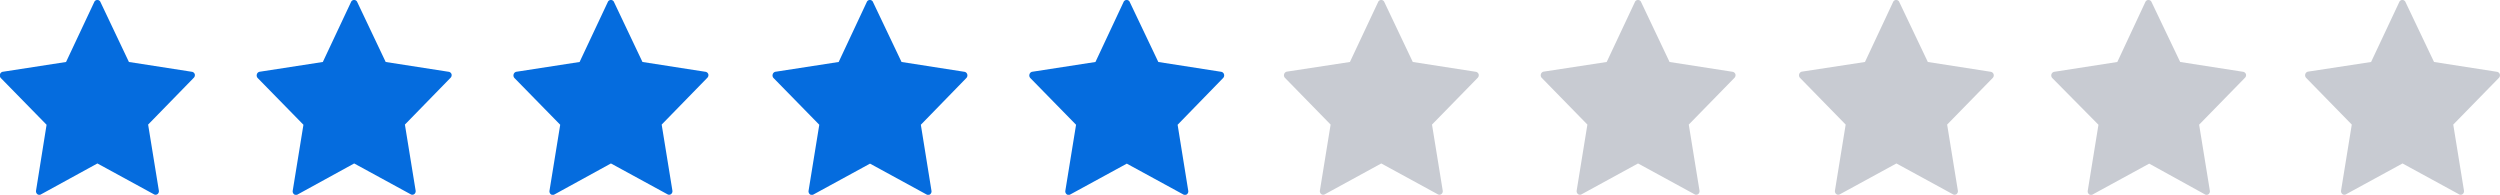 <svg xmlns="http://www.w3.org/2000/svg" viewBox="0 0 282.35 22"><path d="M167,8.39a.41.41,0,0,0-.31-.28L159.56,7,156.35.24a.38.38,0,0,0-.71,0L152.46,7l-7.12,1.09a.41.41,0,0,0-.31.28.43.43,0,0,0,.1.43l5.15,5.27-1.21,7.45a.43.43,0,0,0,.16.41.37.37,0,0,0,.42,0L156,18.46l6.36,3.47a.38.38,0,0,0,.42,0,.42.42,0,0,0,.16-.41l-1.21-7.45,5.15-5.27A.43.43,0,0,0,167,8.39Z" fill="#c8cbd2"/><path d="M22,8.39a.4.4,0,0,0-.31-.28L14.56,7,11.35.24a.38.38,0,0,0-.71,0L7.46,7,.35,8.1A.4.4,0,0,0,0,8.39a.43.43,0,0,0,.1.43l5.16,5.27L4.07,21.53a.43.43,0,0,0,.16.41.37.37,0,0,0,.42,0L11,18.46l6.36,3.47a.38.38,0,0,0,.42,0,.42.42,0,0,0,.16-.41l-1.21-7.45L21.87,8.8A.43.43,0,0,0,22,8.39Z" fill="#056cde"/><path d="M51,8.39a.4.4,0,0,0-.31-.28L43.56,7,40.35.24a.38.38,0,0,0-.71,0L36.46,7,29.35,8.1a.4.4,0,0,0-.34.29.43.43,0,0,0,.1.43l5.16,5.27-1.21,7.45a.43.43,0,0,0,.16.41.37.37,0,0,0,.42,0L40,18.46l6.36,3.47a.38.38,0,0,0,.42,0,.42.42,0,0,0,.16-.41l-1.21-7.45L50.87,8.8A.43.43,0,0,0,51,8.39Z" fill="#056cde"/><path d="M138.24,8.39a.4.4,0,0,0-.31-.28L130.82,7,127.6.24a.38.38,0,0,0-.71,0L123.72,7,116.61,8.1a.4.4,0,0,0-.34.29.43.43,0,0,0,.1.43l5.16,5.27-1.21,7.45a.43.43,0,0,0,.16.41.37.37,0,0,0,.42,0l6.36-3.47,6.36,3.47a.38.38,0,0,0,.42,0,.42.42,0,0,0,.16-.41L133,14.09l5.14-5.28A.43.43,0,0,0,138.24,8.39Z" fill="#056cde"/><path d="M109.24,8.39a.4.4,0,0,0-.31-.28L101.82,7,98.6.24a.38.38,0,0,0-.71,0L94.72,7,87.61,8.1a.4.4,0,0,0-.34.29.43.43,0,0,0,.1.43l5.16,5.27-1.21,7.45a.43.43,0,0,0,.16.41.37.37,0,0,0,.42,0l6.36-3.47,6.36,3.47a.38.38,0,0,0,.42,0,.42.42,0,0,0,.16-.41L104,14.09l5.14-5.28A.43.43,0,0,0,109.24,8.39Z" fill="#056cde"/><path d="M80,8.39a.4.4,0,0,0-.31-.28L72.56,7,69.35.24a.38.38,0,0,0-.71,0L65.46,7,58.35,8.1a.4.4,0,0,0-.34.29.43.43,0,0,0,.1.43l5.16,5.27-1.21,7.45a.43.43,0,0,0,.16.41.37.37,0,0,0,.42,0L69,18.46l6.36,3.47a.38.38,0,0,0,.42,0,.42.42,0,0,0,.16-.41l-1.21-7.45L79.87,8.8A.43.43,0,0,0,80,8.39Z" fill="#056cde"/><path d="M196,8.39a.41.41,0,0,0-.31-.28L188.56,7,185.35.24a.38.38,0,0,0-.71,0L181.46,7l-7.12,1.09a.41.41,0,0,0-.31.28.43.43,0,0,0,.1.43l5.15,5.27-1.21,7.45a.43.43,0,0,0,.16.41.37.37,0,0,0,.42,0L185,18.46l6.36,3.47a.38.38,0,0,0,.42,0,.42.42,0,0,0,.16-.41l-1.21-7.45,5.15-5.27A.43.43,0,0,0,196,8.39Z" fill="#c8cbd2"/><path d="M225.16,8.39a.41.41,0,0,0-.31-.28L217.73,7,214.51.24a.38.38,0,0,0-.71,0L210.63,7l-7.12,1.09a.41.41,0,0,0-.31.28.43.43,0,0,0,.1.43l5.15,5.27-1.21,7.45a.43.43,0,0,0,.16.41.37.37,0,0,0,.42,0l6.36-3.47,6.36,3.47a.38.38,0,0,0,.42,0,.42.42,0,0,0,.16-.41l-1.21-7.45,5.15-5.27A.43.43,0,0,0,225.16,8.39Z" fill="#c8cbd2"/><path d="M253.66,8.39a.41.41,0,0,0-.31-.28L246.23,7,243,.24a.38.38,0,0,0-.71,0L239.13,7,232,8.11a.41.41,0,0,0-.31.28.43.43,0,0,0,.1.43L237,14.09l-1.21,7.45a.43.43,0,0,0,.16.41.37.37,0,0,0,.42,0l6.36-3.47L249,21.94a.38.38,0,0,0,.42,0,.42.42,0,0,0,.16-.41l-1.21-7.45,5.15-5.27A.43.43,0,0,0,253.66,8.39Z" fill="#c8cbd2"/><path d="M282.33,8.39a.41.41,0,0,0-.31-.28L274.9,7,271.68.24a.38.38,0,0,0-.71,0L267.79,7l-7.12,1.09a.41.41,0,0,0-.31.28.43.43,0,0,0,.1.43l5.15,5.27-1.21,7.45a.43.43,0,0,0,.16.41.37.37,0,0,0,.42,0l6.36-3.47,6.36,3.47a.38.38,0,0,0,.42,0,.42.42,0,0,0,.16-.41l-1.21-7.45,5.15-5.27A.43.43,0,0,0,282.33,8.39Z" fill="#c8cbd2"/></svg>